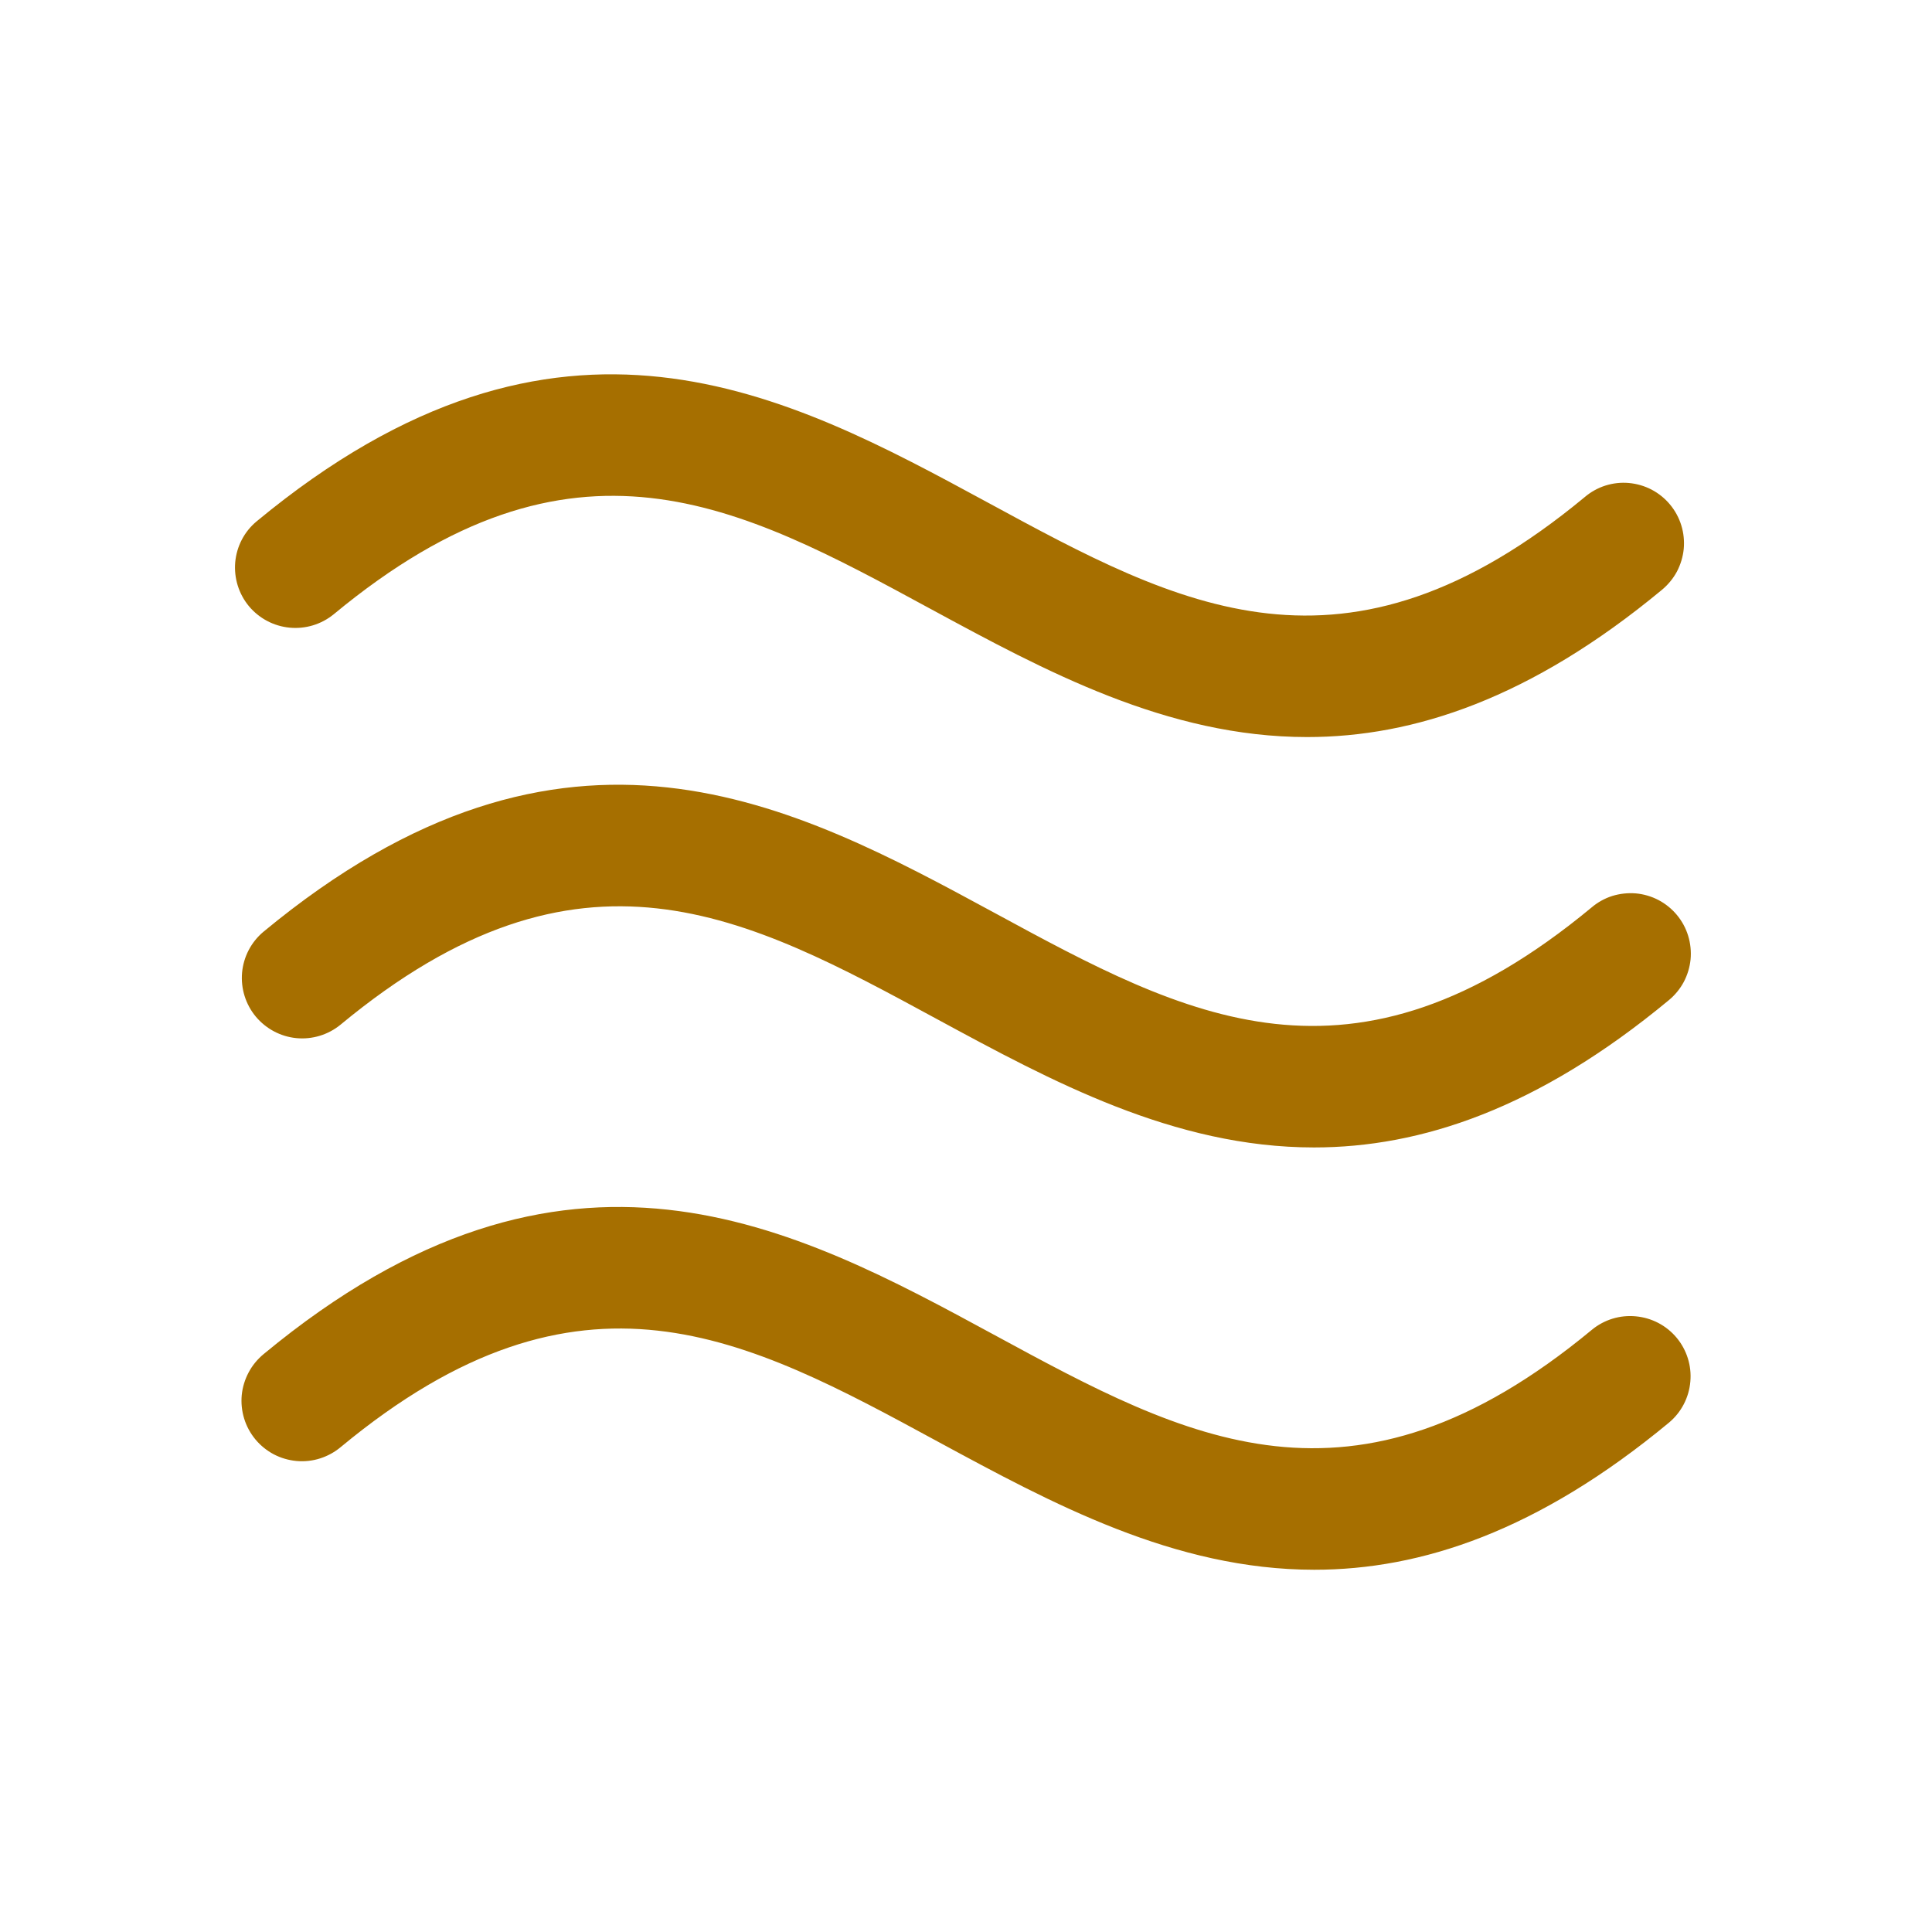 <svg width="24" height="24" viewBox="0 0 24 24" fill="none" xmlns="http://www.w3.org/2000/svg">
<path d="M20.827 16.617C20.954 16.769 21.016 16.966 20.998 17.163C20.981 17.361 20.886 17.544 20.733 17.672C19.106 19.021 17.653 19.5 16.327 19.5C14.585 19.5 13.063 18.673 11.646 17.906C9.27 16.616 7.218 15.502 4.234 17.975C4.158 18.039 4.07 18.087 3.976 18.117C3.882 18.147 3.782 18.158 3.684 18.149C3.585 18.14 3.489 18.112 3.401 18.066C3.314 18.02 3.236 17.957 3.173 17.881C3.11 17.805 3.062 17.717 3.033 17.622C3.004 17.528 2.994 17.428 3.003 17.33C3.013 17.231 3.042 17.136 3.089 17.048C3.135 16.961 3.199 16.884 3.275 16.821C7.041 13.701 9.868 15.235 12.363 16.589C14.739 17.878 16.791 18.991 19.775 16.519C19.928 16.393 20.124 16.333 20.321 16.352C20.518 16.37 20.7 16.465 20.827 16.617ZM19.771 11.273C16.787 13.746 14.735 12.632 12.358 11.342C9.863 9.99 7.037 8.456 3.271 11.576C3.119 11.704 3.025 11.886 3.007 12.083C2.99 12.28 3.051 12.476 3.177 12.628C3.304 12.78 3.485 12.877 3.682 12.896C3.879 12.915 4.076 12.855 4.229 12.73C7.213 10.257 9.265 11.371 11.642 12.661C13.058 13.428 14.581 14.254 16.323 14.254C17.648 14.254 19.101 13.775 20.729 12.426C20.805 12.364 20.869 12.286 20.916 12.199C20.962 12.112 20.991 12.016 21.001 11.918C21.01 11.819 21 11.72 20.971 11.625C20.942 11.53 20.895 11.443 20.831 11.366C20.768 11.29 20.69 11.227 20.603 11.181C20.515 11.135 20.419 11.107 20.321 11.098C20.222 11.09 20.123 11.101 20.028 11.13C19.934 11.16 19.846 11.209 19.771 11.273Z" fill="#A66F00"/>
<path d="M12.273 6.244C14.649 7.534 16.701 8.648 19.686 6.175C19.761 6.111 19.849 6.062 19.943 6.032C20.038 6.002 20.137 5.991 20.235 6C20.334 6.009 20.43 6.037 20.518 6.083C20.605 6.129 20.683 6.192 20.746 6.268C20.809 6.344 20.857 6.432 20.886 6.527C20.915 6.621 20.925 6.721 20.916 6.819C20.906 6.918 20.877 7.013 20.831 7.101C20.784 7.188 20.72 7.265 20.644 7.328C19.016 8.677 17.563 9.156 16.238 9.156C14.497 9.156 12.975 8.331 11.56 7.564L11.556 7.562C9.18 6.272 7.128 5.158 4.144 7.632C3.99 7.757 3.794 7.816 3.597 7.797C3.4 7.778 3.219 7.682 3.092 7.53C2.966 7.378 2.905 7.182 2.922 6.984C2.94 6.787 3.034 6.605 3.186 6.478C6.951 3.358 9.777 4.891 12.271 6.243L12.273 6.244Z" fill="#A66F00"/>
</svg>
